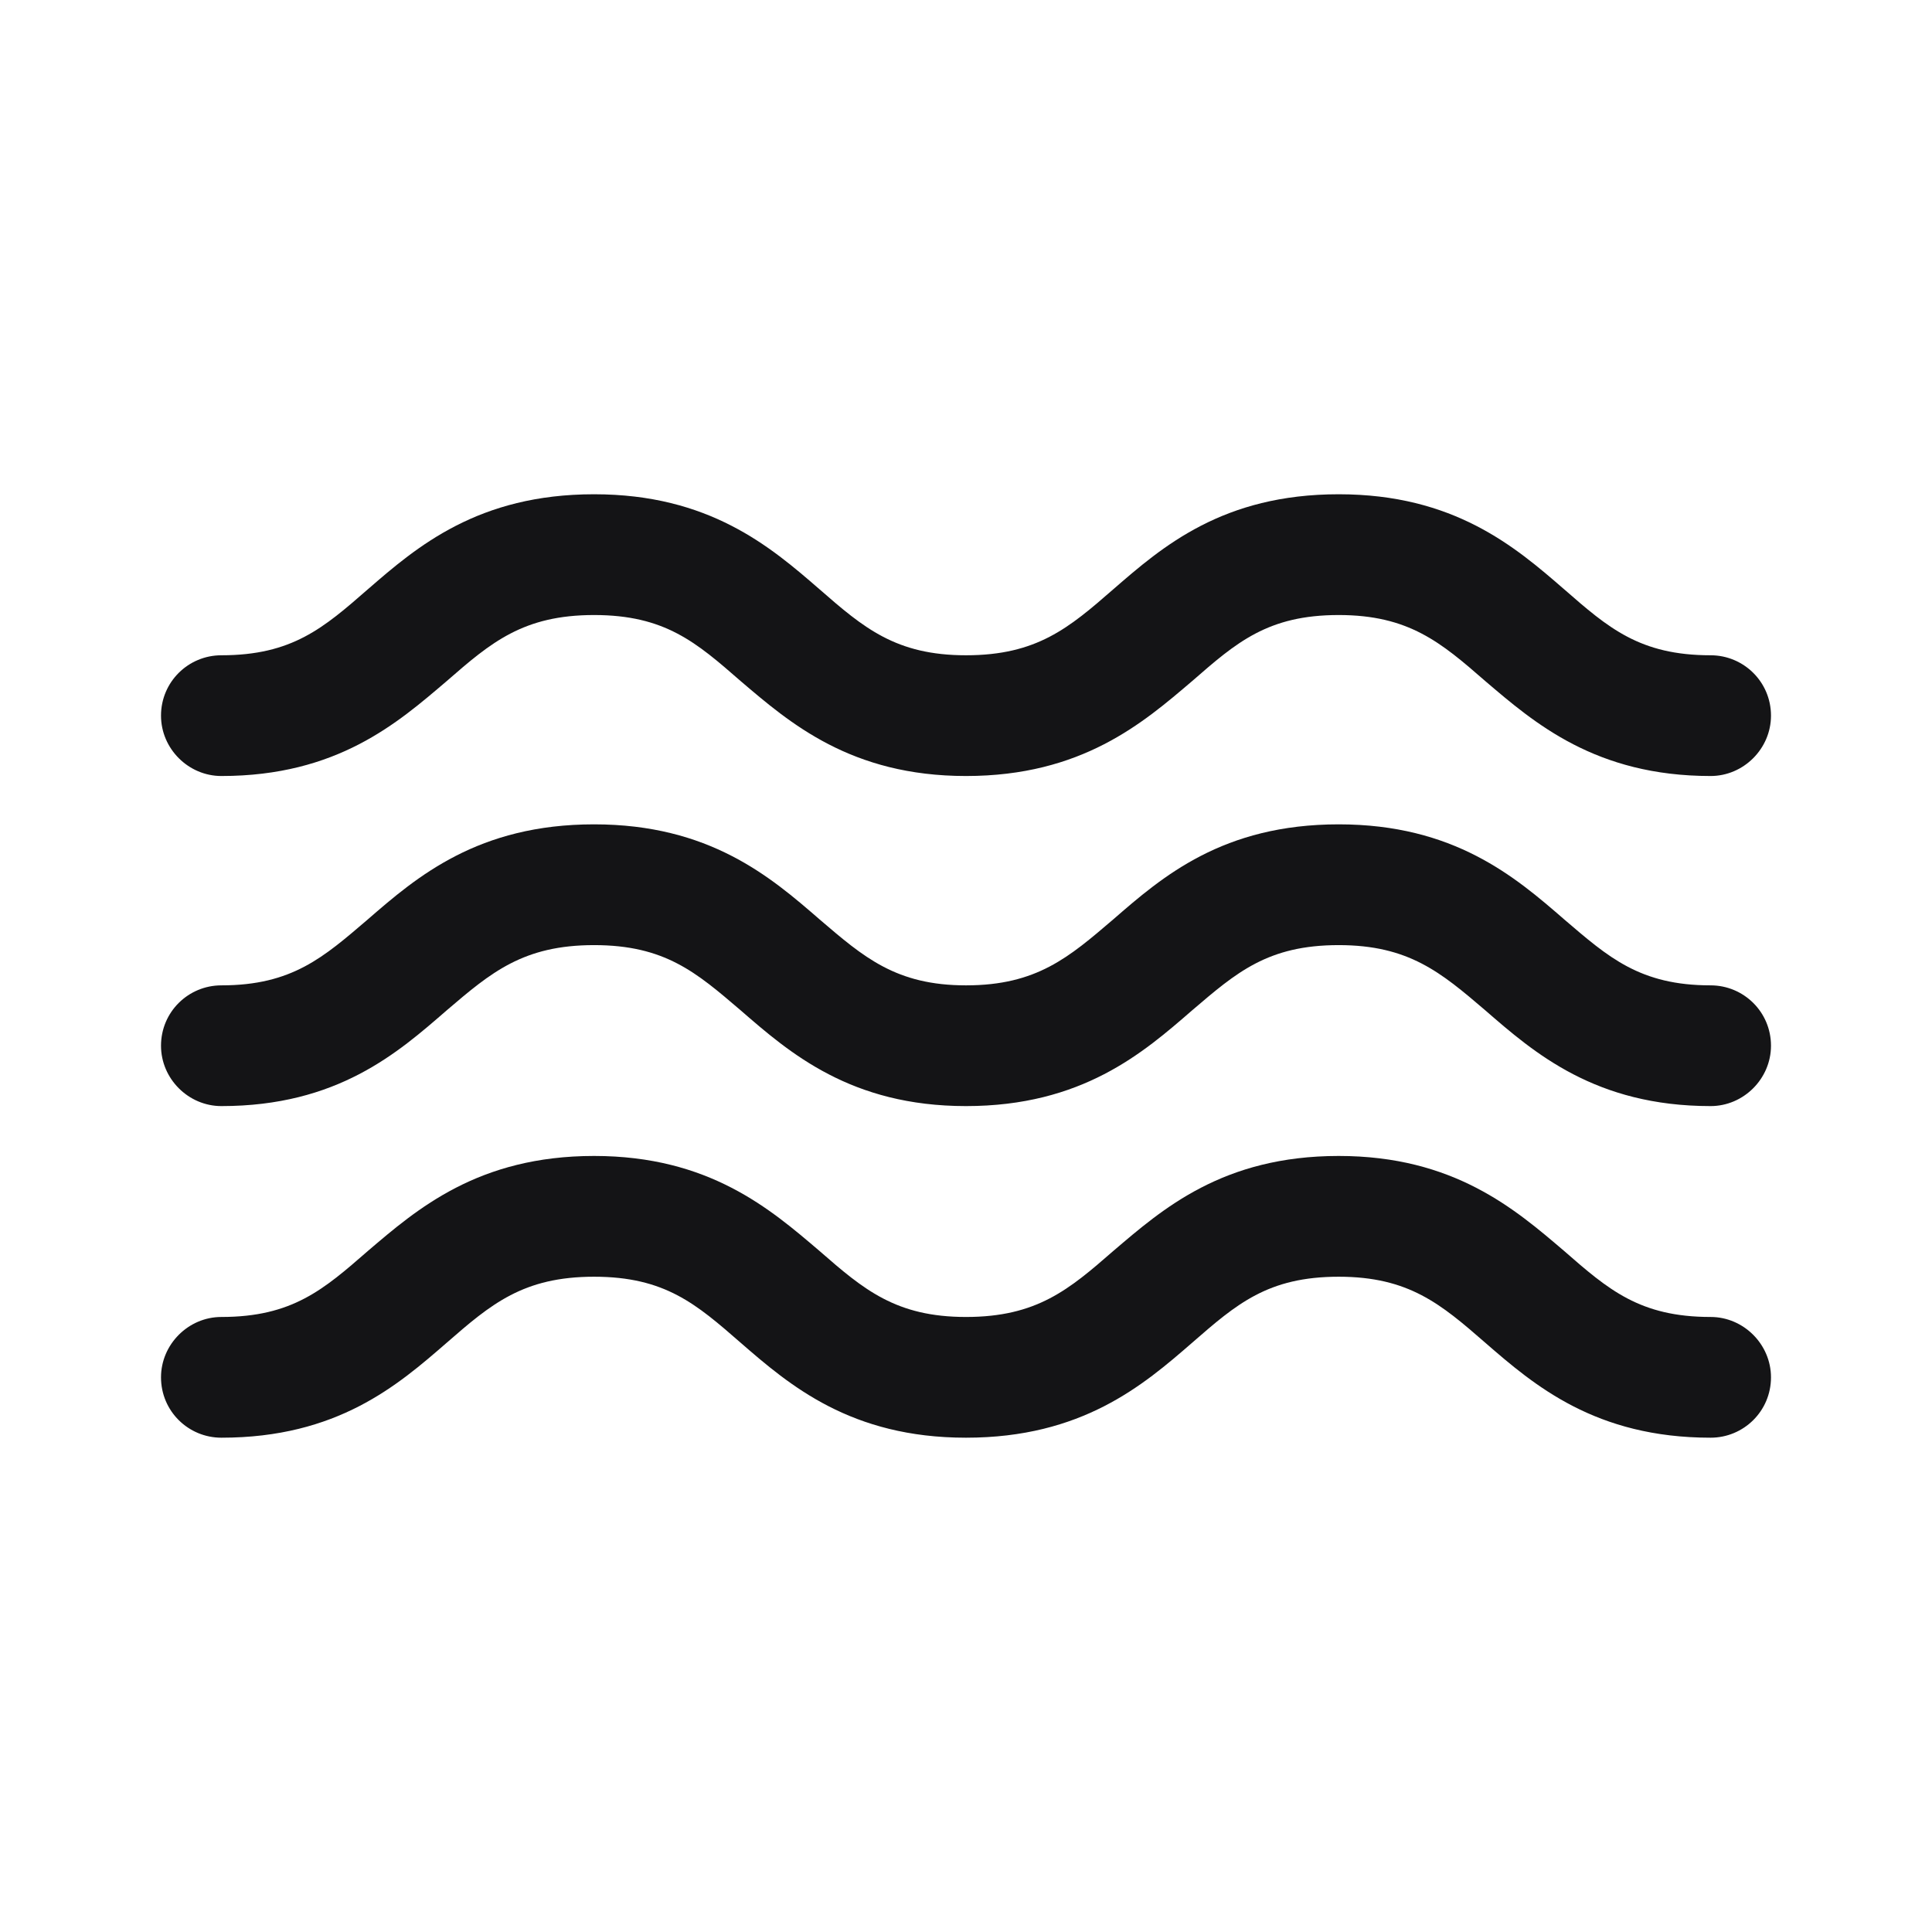 <svg width="53" height="53" viewBox="0 0 53 53" fill="none" xmlns="http://www.w3.org/2000/svg">
<path d="M46.927 36.128C44.984 36.128 44.122 35.377 42.908 34.317C41.561 33.169 39.882 31.711 36.724 31.711C33.544 31.711 31.888 33.169 30.541 34.317C29.326 35.377 28.443 36.128 26.5 36.128C24.579 36.128 23.695 35.377 22.481 34.317C21.134 33.169 19.455 31.711 16.297 31.711C13.117 31.711 11.439 33.169 10.092 34.317C8.877 35.377 8.016 36.128 6.073 36.128C5.167 36.128 4.417 36.879 4.417 37.784C4.417 38.712 5.167 39.44 6.073 39.44C9.253 39.44 10.909 38.005 12.256 36.834C13.471 35.775 14.354 35.024 16.297 35.024C18.241 35.024 19.102 35.775 20.317 36.834C21.664 38.005 23.342 39.44 26.5 39.44C29.68 39.44 31.358 38.005 32.705 36.834C33.92 35.775 34.781 35.024 36.724 35.024C38.646 35.024 39.529 35.775 40.744 36.834C42.091 38.005 43.769 39.44 46.927 39.44C47.832 39.44 48.583 38.712 48.583 37.784C48.583 36.879 47.832 36.128 46.927 36.128Z" fill="#141416"/>
<path d="M46.927 27.031C44.984 27.031 44.122 26.258 42.908 25.22C41.561 24.049 39.882 22.614 36.724 22.614C33.544 22.614 31.888 24.049 30.541 25.22C29.326 26.258 28.443 27.031 26.5 27.031C24.579 27.031 23.695 26.258 22.481 25.22C21.134 24.049 19.455 22.614 16.297 22.614C13.117 22.614 11.439 24.049 10.092 25.22C8.877 26.258 8.016 27.031 6.073 27.031C5.167 27.031 4.417 27.759 4.417 28.687C4.417 29.592 5.167 30.343 6.073 30.343C9.253 30.343 10.909 28.886 12.256 27.715C13.471 26.677 14.354 25.927 16.297 25.927C18.241 25.927 19.102 26.677 20.317 27.715C21.664 28.886 23.342 30.343 26.5 30.343C29.68 30.343 31.358 28.886 32.705 27.715C33.92 26.677 34.781 25.927 36.724 25.927C38.646 25.927 39.529 26.677 40.744 27.715C42.091 28.886 43.769 30.343 46.927 30.343C47.832 30.343 48.583 29.592 48.583 28.687C48.583 27.759 47.832 27.031 46.927 27.031Z" fill="#141416"/>
<path d="M6.073 21.288C9.253 21.288 10.909 19.831 12.256 18.683C13.471 17.623 14.354 16.872 16.297 16.872C18.241 16.872 19.102 17.623 20.317 18.683C21.664 19.831 23.342 21.288 26.5 21.288C29.68 21.288 31.358 19.831 32.705 18.683C33.92 17.623 34.781 16.872 36.724 16.872C38.646 16.872 39.529 17.623 40.744 18.683C42.091 19.831 43.769 21.288 46.927 21.288C47.832 21.288 48.583 20.538 48.583 19.632C48.583 18.705 47.832 17.976 46.927 17.976C44.984 17.976 44.122 17.225 42.908 16.165C41.561 14.995 39.882 13.559 36.724 13.559C33.544 13.559 31.888 14.995 30.541 16.165C29.326 17.225 28.443 17.976 26.5 17.976C24.579 17.976 23.695 17.225 22.481 16.165C21.134 14.995 19.455 13.559 16.297 13.559C13.117 13.559 11.439 14.995 10.092 16.165C8.877 17.225 8.016 17.976 6.073 17.976C5.167 17.976 4.417 18.705 4.417 19.632C4.417 20.538 5.167 21.288 6.073 21.288Z" fill="#141416"/>
</svg>
